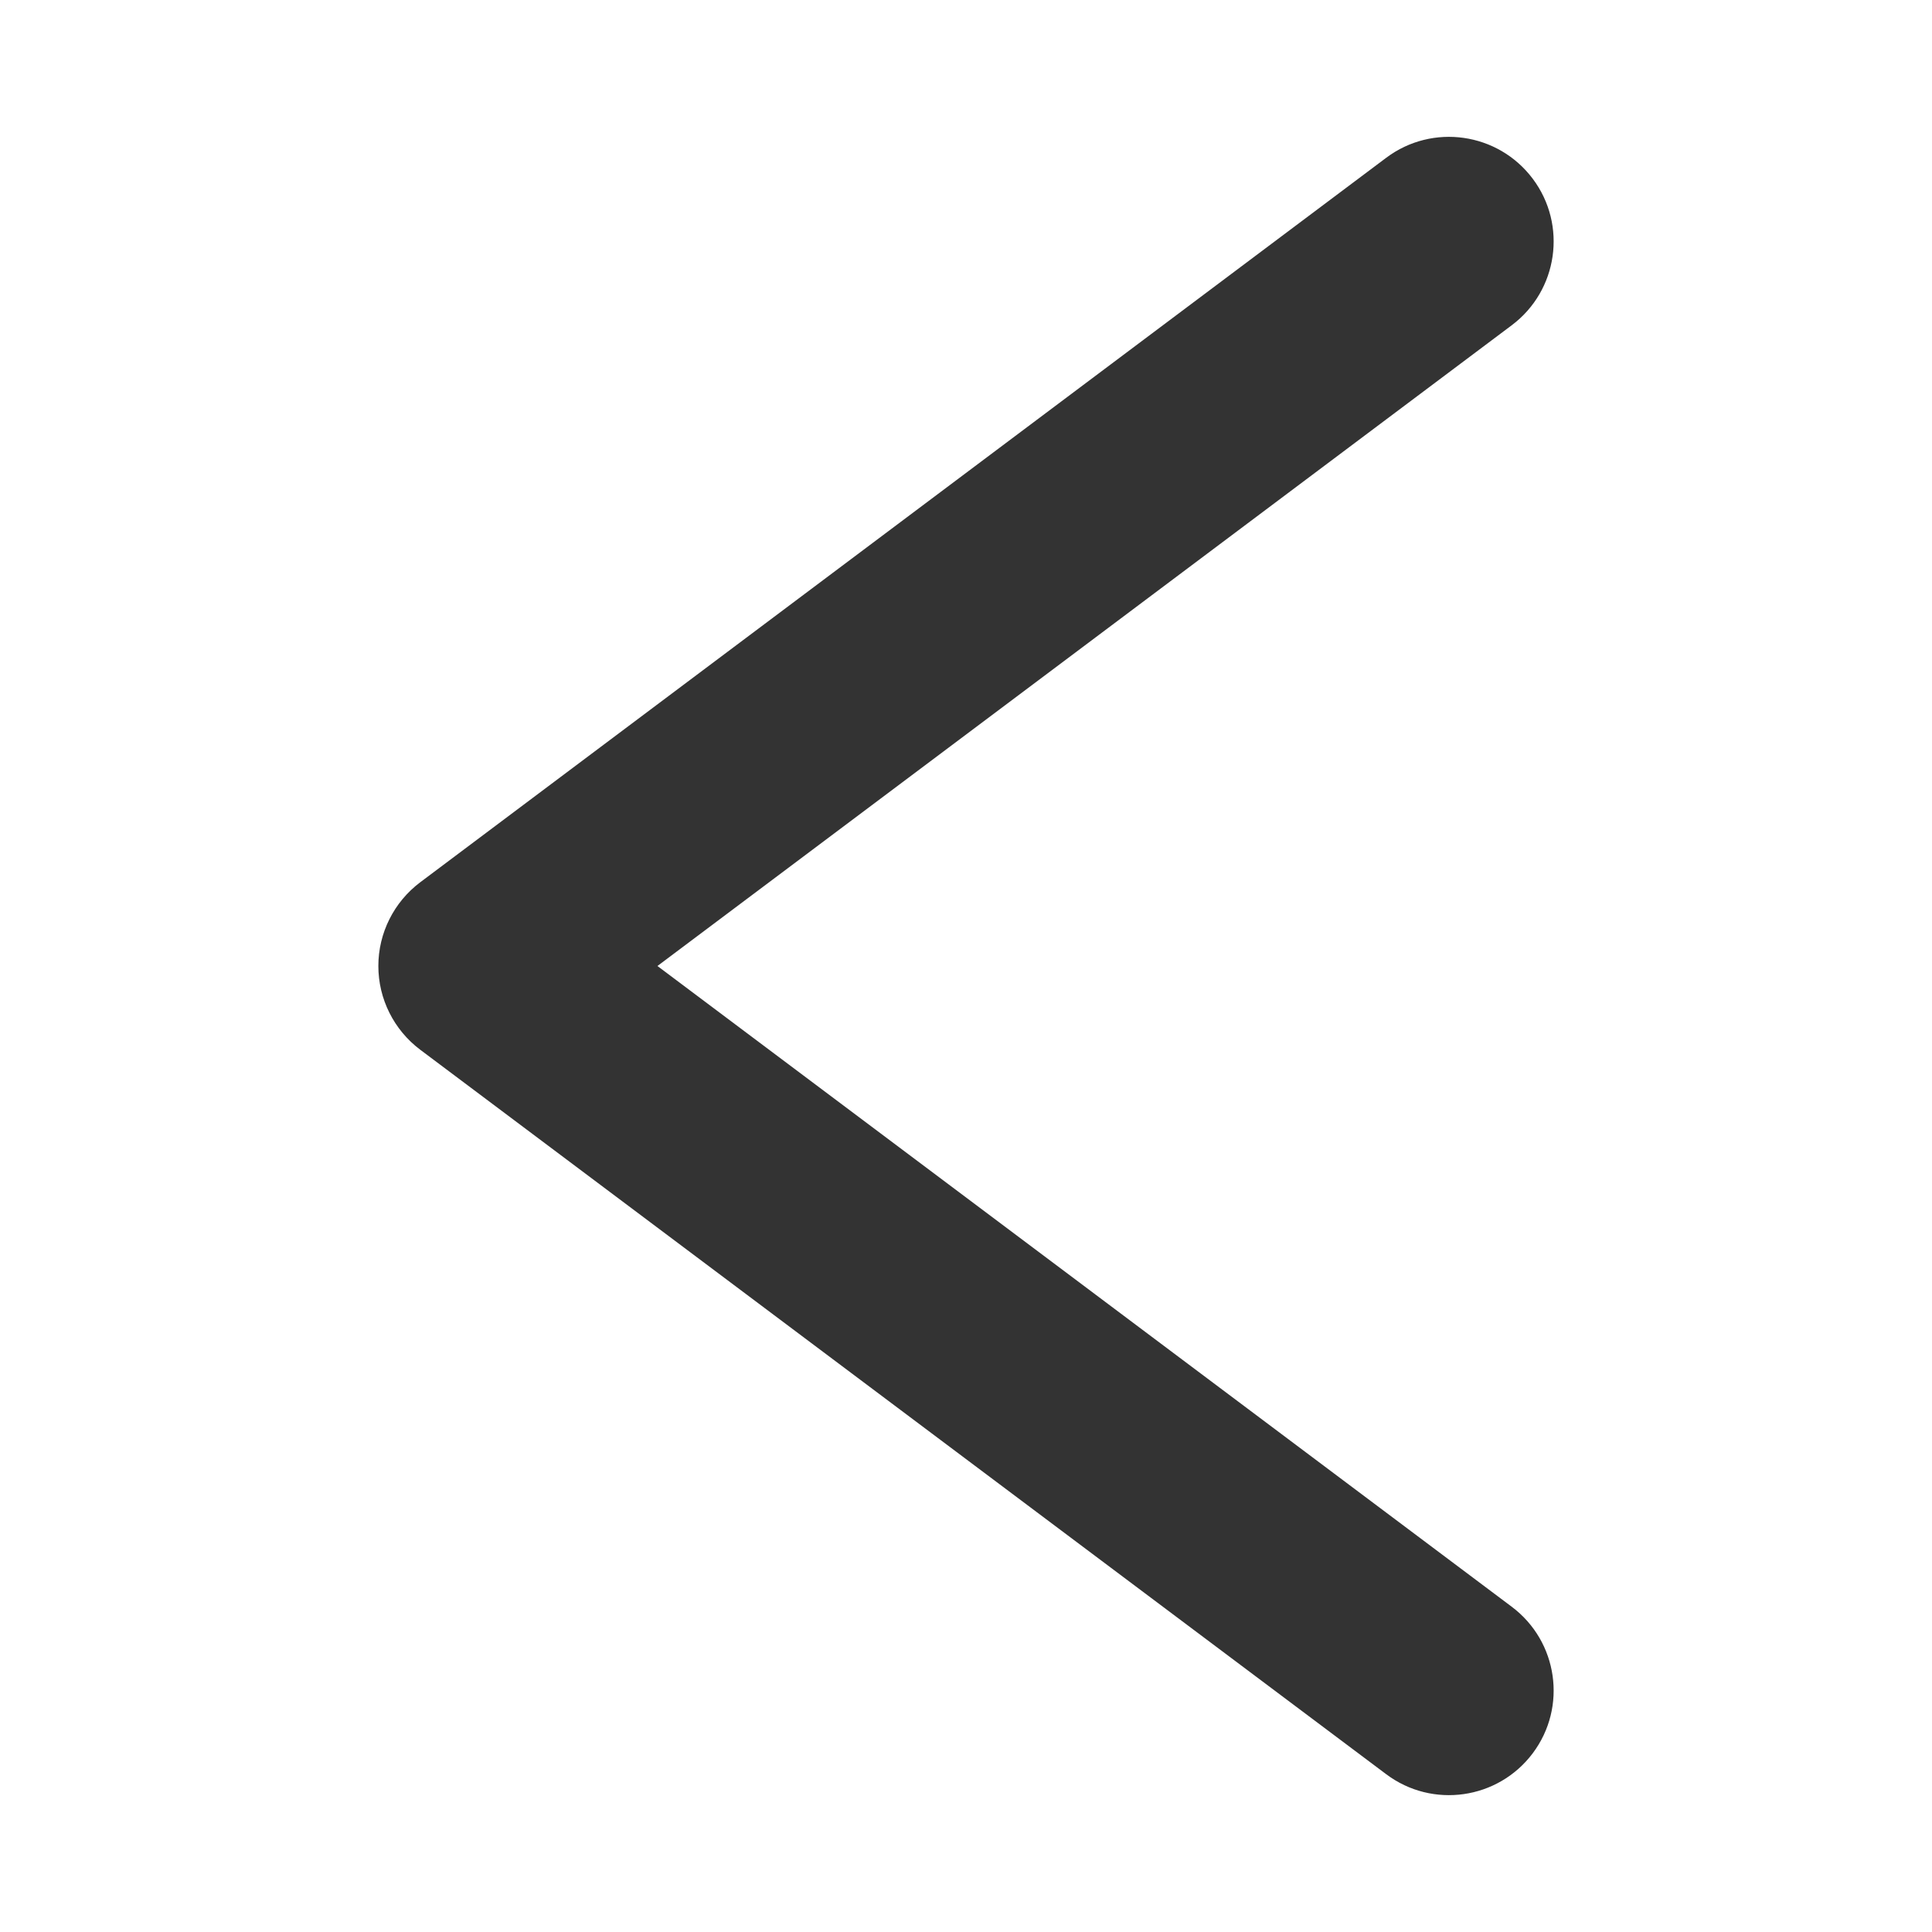 <svg width="24" height="24" viewBox="0 0 24 24" fill="none" xmlns="http://www.w3.org/2000/svg">
<path fill-rule="evenodd" clip-rule="evenodd" d="M4.7 12C4.7 12.409 4.893 12.794 5.22 13.04L17.22 22.04C17.794 22.471 18.609 22.354 19.04 21.78C19.471 21.206 19.354 20.391 18.78 19.96L8.167 12L18.78 4.04C19.354 3.609 19.471 2.794 19.04 2.22C18.609 1.646 17.794 1.529 17.22 1.96L5.22 10.96C4.893 11.206 4.7 11.591 4.7 12Z" fill="#333333"/>
</svg>

